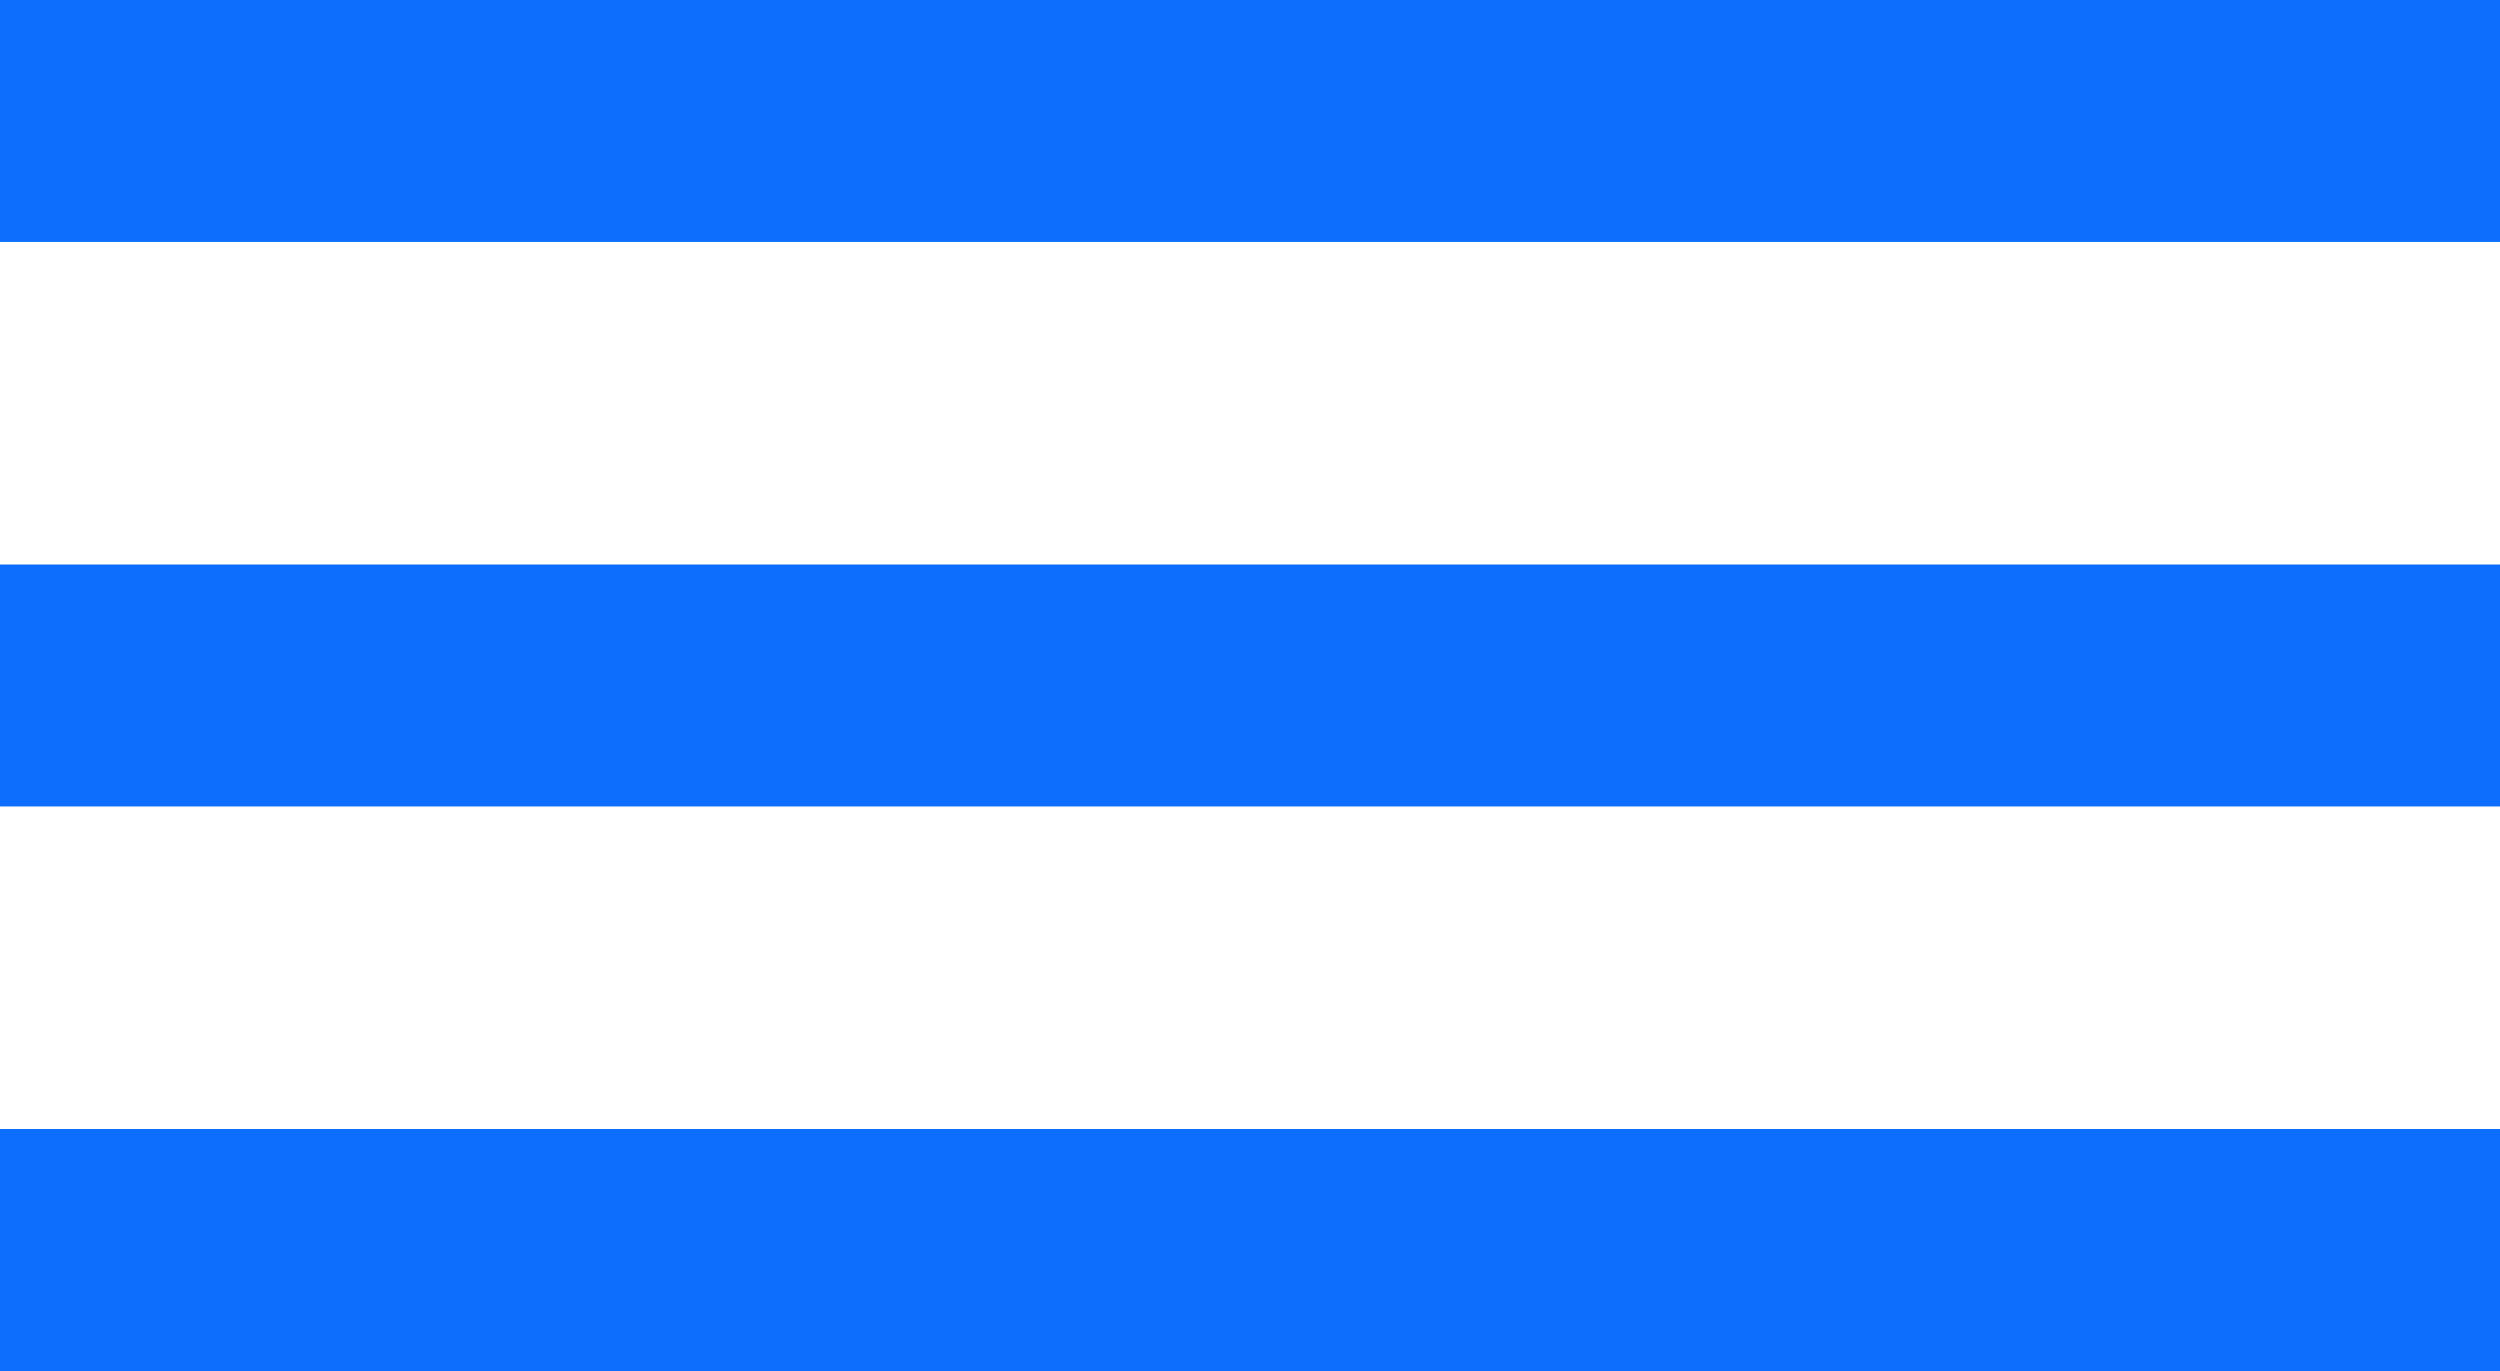 <svg width="31" height="17" viewBox="0 0 31 17" fill="none" xmlns="http://www.w3.org/2000/svg">
<line y1="1.5" x2="31" y2="1.5" stroke="#0D6EFD" stroke-width="3"/>
<line y1="8.5" x2="31" y2="8.5" stroke="#0D6EFD" stroke-width="3"/>
<line y1="15.5" x2="31" y2="15.5" stroke="#0D6EFD" stroke-width="3"/>
</svg>
